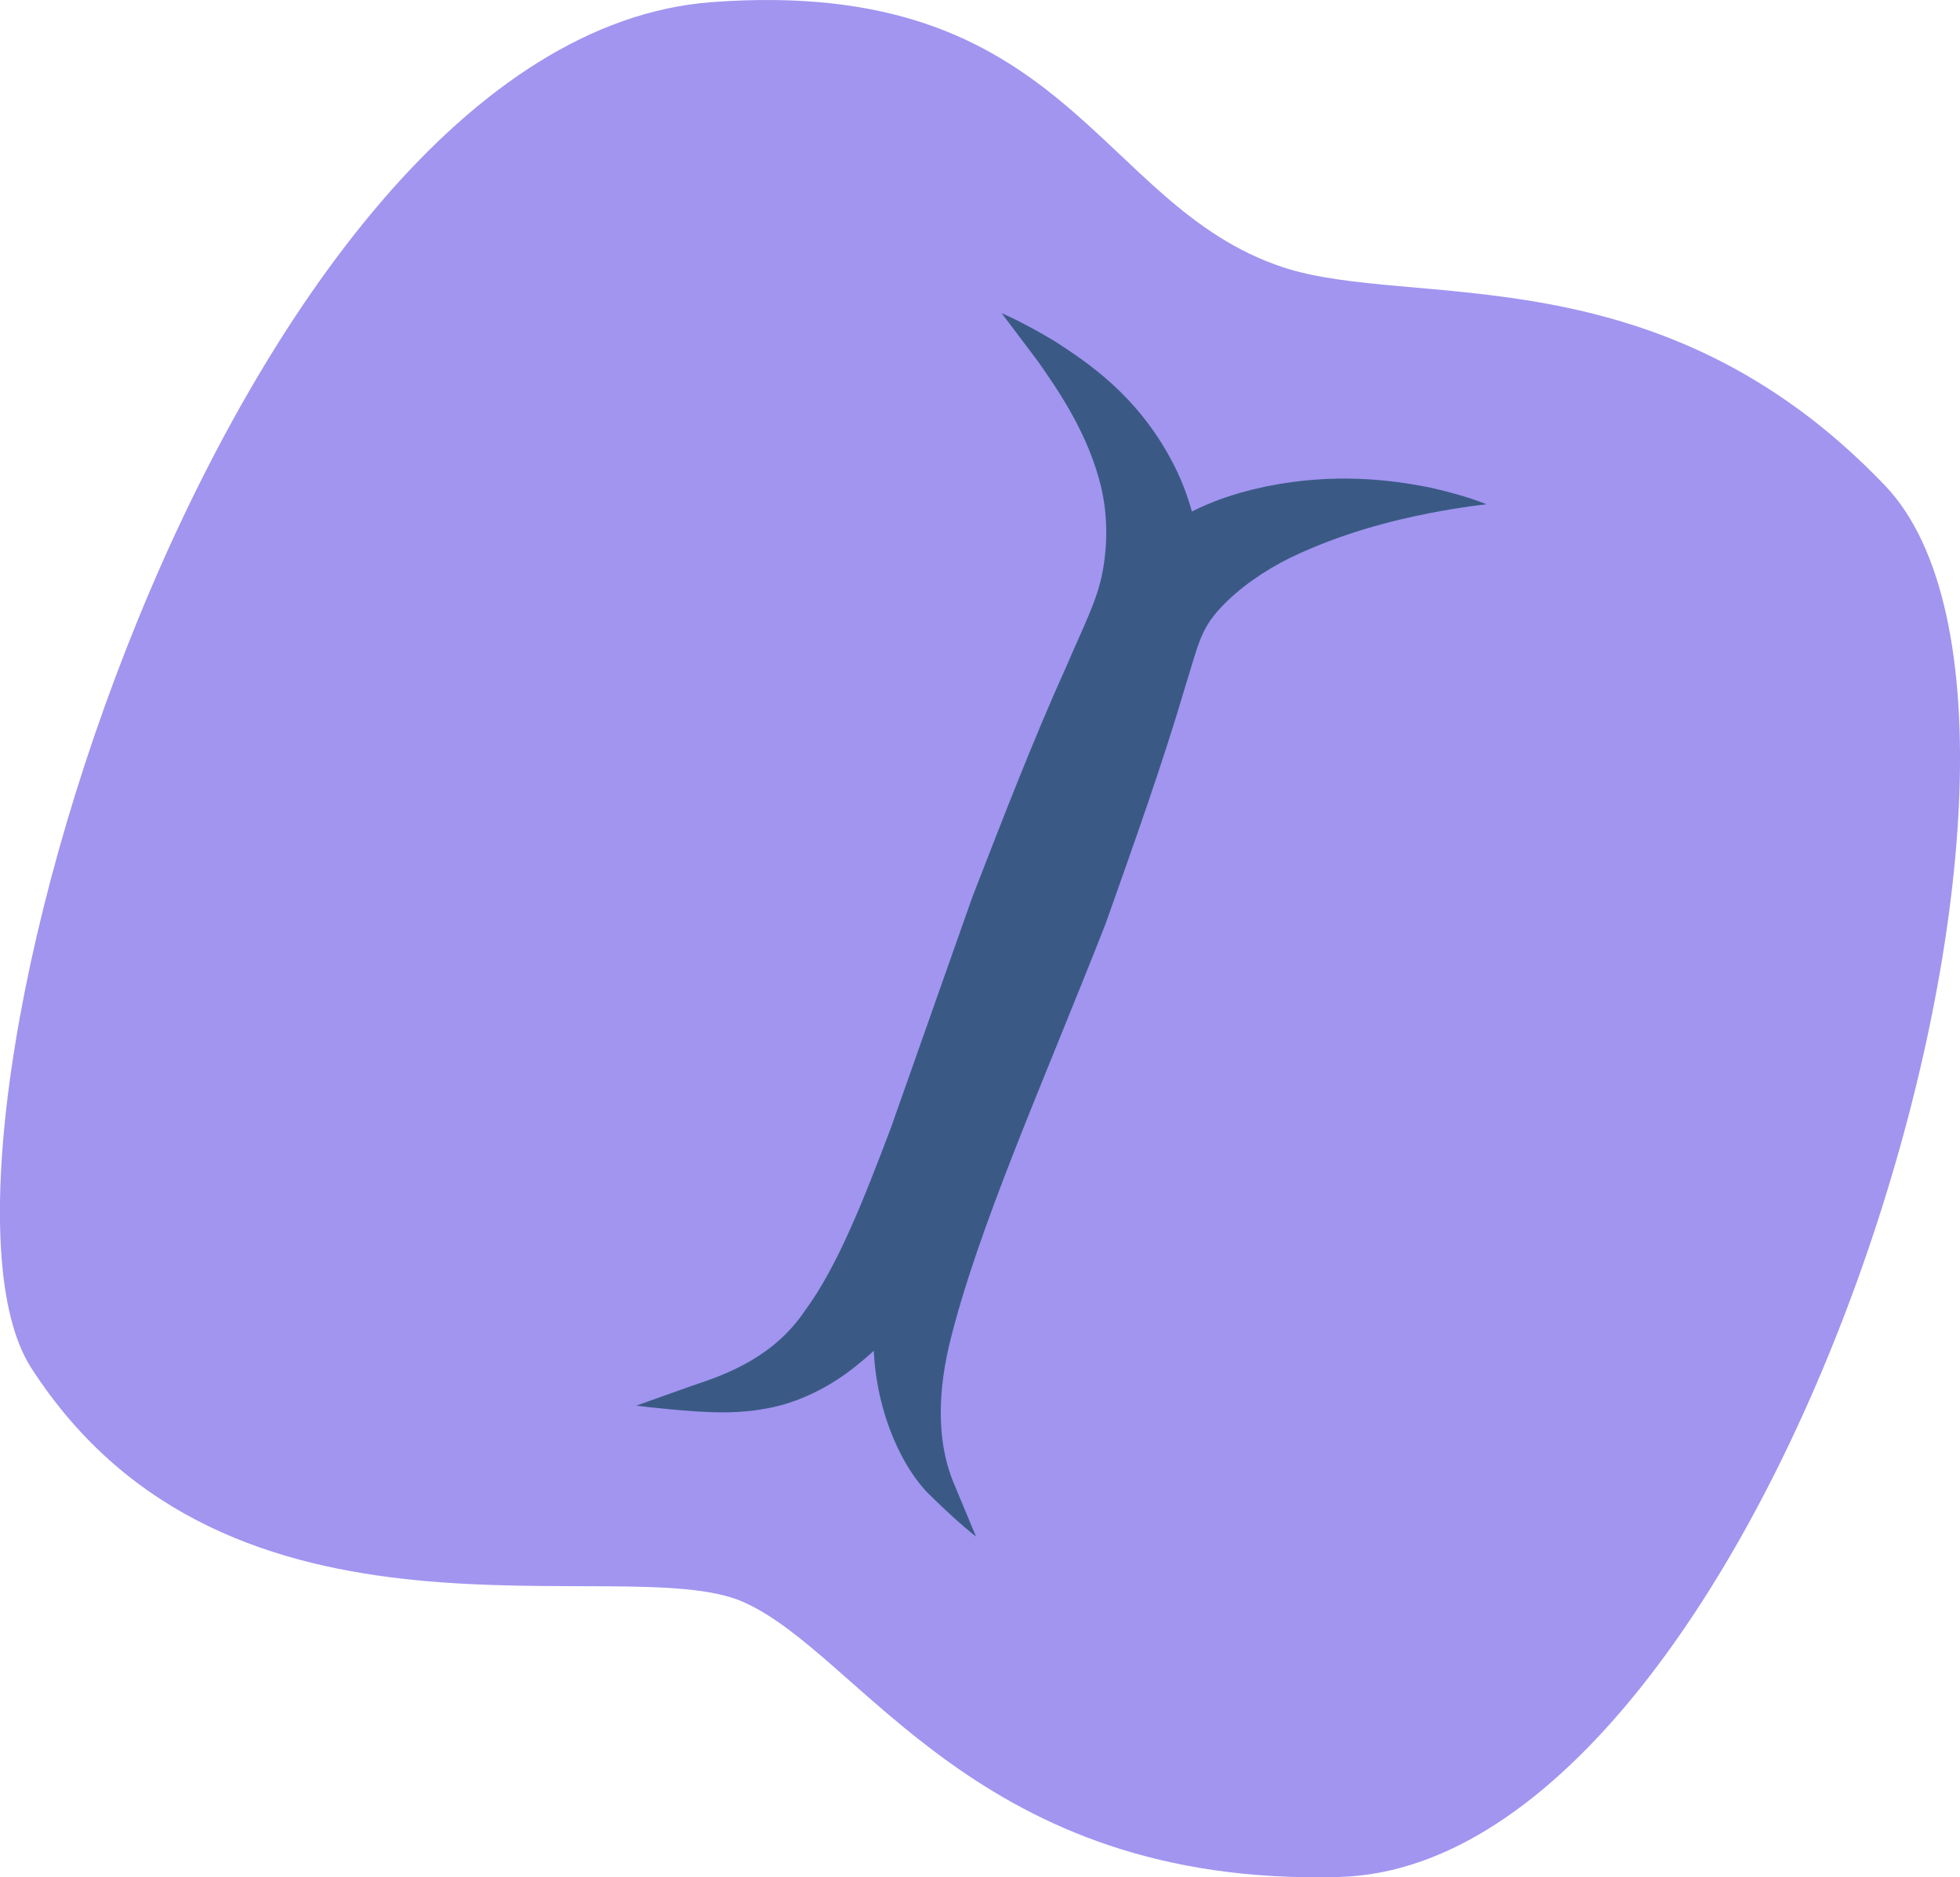 <?xml version="1.0" encoding="UTF-8"?><svg id="Layer_2" xmlns="http://www.w3.org/2000/svg" viewBox="0 0 90.99 87.15"><defs><style>.cls-1{isolation:isolate;}.cls-2{fill:#a195f0;}.cls-3{fill:#3a5a85;}</style></defs><g id="Layer_1-2"><g id="Layer_1-3"><g class="cls-1"><path class="cls-2" d="M59.54,12.4C50.86,9.51,49.61-1.14,33.03,.1,10.61,1.79-4.96,53.55,1.45,63.5c9.16,14.22,27.48,8.44,33.02,10.85,5.55,2.41,10.85,13.26,27.72,12.78,20.04-.57,36.16-53.27,25.31-64.6-10.48-10.96-21.95-8.13-27.96-10.13Z"/></g><path class="cls-3" d="M48.98,15.85c-1.54-.93-2.48-1.31-2.48-1.31,0,0,.6,.8,1.66,2.2,.98,1.39,2.39,3.44,2.97,5.92,.28,1.24,.3,2.54,.06,3.86-.24,1.33-.89,2.55-1.67,4.38-1.53,3.38-2.95,7.06-4.38,10.74-1.29,3.66-2.58,7.31-3.79,10.74-1.26,3.32-2.47,6.42-3.98,8.46-1.41,2.1-3.53,2.93-5.22,3.48-1.66,.59-2.61,.93-2.61,.93,0,0,1,.14,2.77,.27,.89,.05,2,.11,3.35-.15,1.35-.25,2.89-.96,4.2-2.06,2.71-2.17,4.64-5.37,6.41-8.75,1.83-3.44,3.17-7.16,4.62-10.85,1.31-3.72,2.64-7.43,3.69-10.99,.54-1.62,1.16-3.79,1.15-5.86,.04-2.06-.54-3.99-1.35-5.5-1.63-3.05-3.92-4.55-5.4-5.51Z"/><path class="cls-3" d="M58.78,22.58c-1.59,.34-3.38,.9-5.08,2.18-1.78,1.08-3.22,3.77-3.7,5.2-1.52,3.35-2.93,7-4.36,10.65-1.33,3.71-2.77,7.38-3.66,11.12-.95,3.66-1.54,7.24-1.43,10.45,.01,3.24,1.35,6.04,2.68,7.28,1.29,1.27,2.08,1.87,2.08,1.87,0,0-.38-.92-1.05-2.52-.65-1.58-.82-3.69-.2-6.35,1.29-5.37,4.41-12.29,7.27-19.59,1.31-3.7,2.63-7.39,3.67-10.92,.64-2.05,.72-2.72,1.67-3.74,.86-.92,2.02-1.72,3.21-2.31,2.41-1.16,4.77-1.74,6.44-2.07,1.66-.32,2.69-.42,2.69-.42,0,0-.91-.4-2.68-.79-1.74-.34-4.34-.69-7.55-.04Z"/></g></g></svg>
